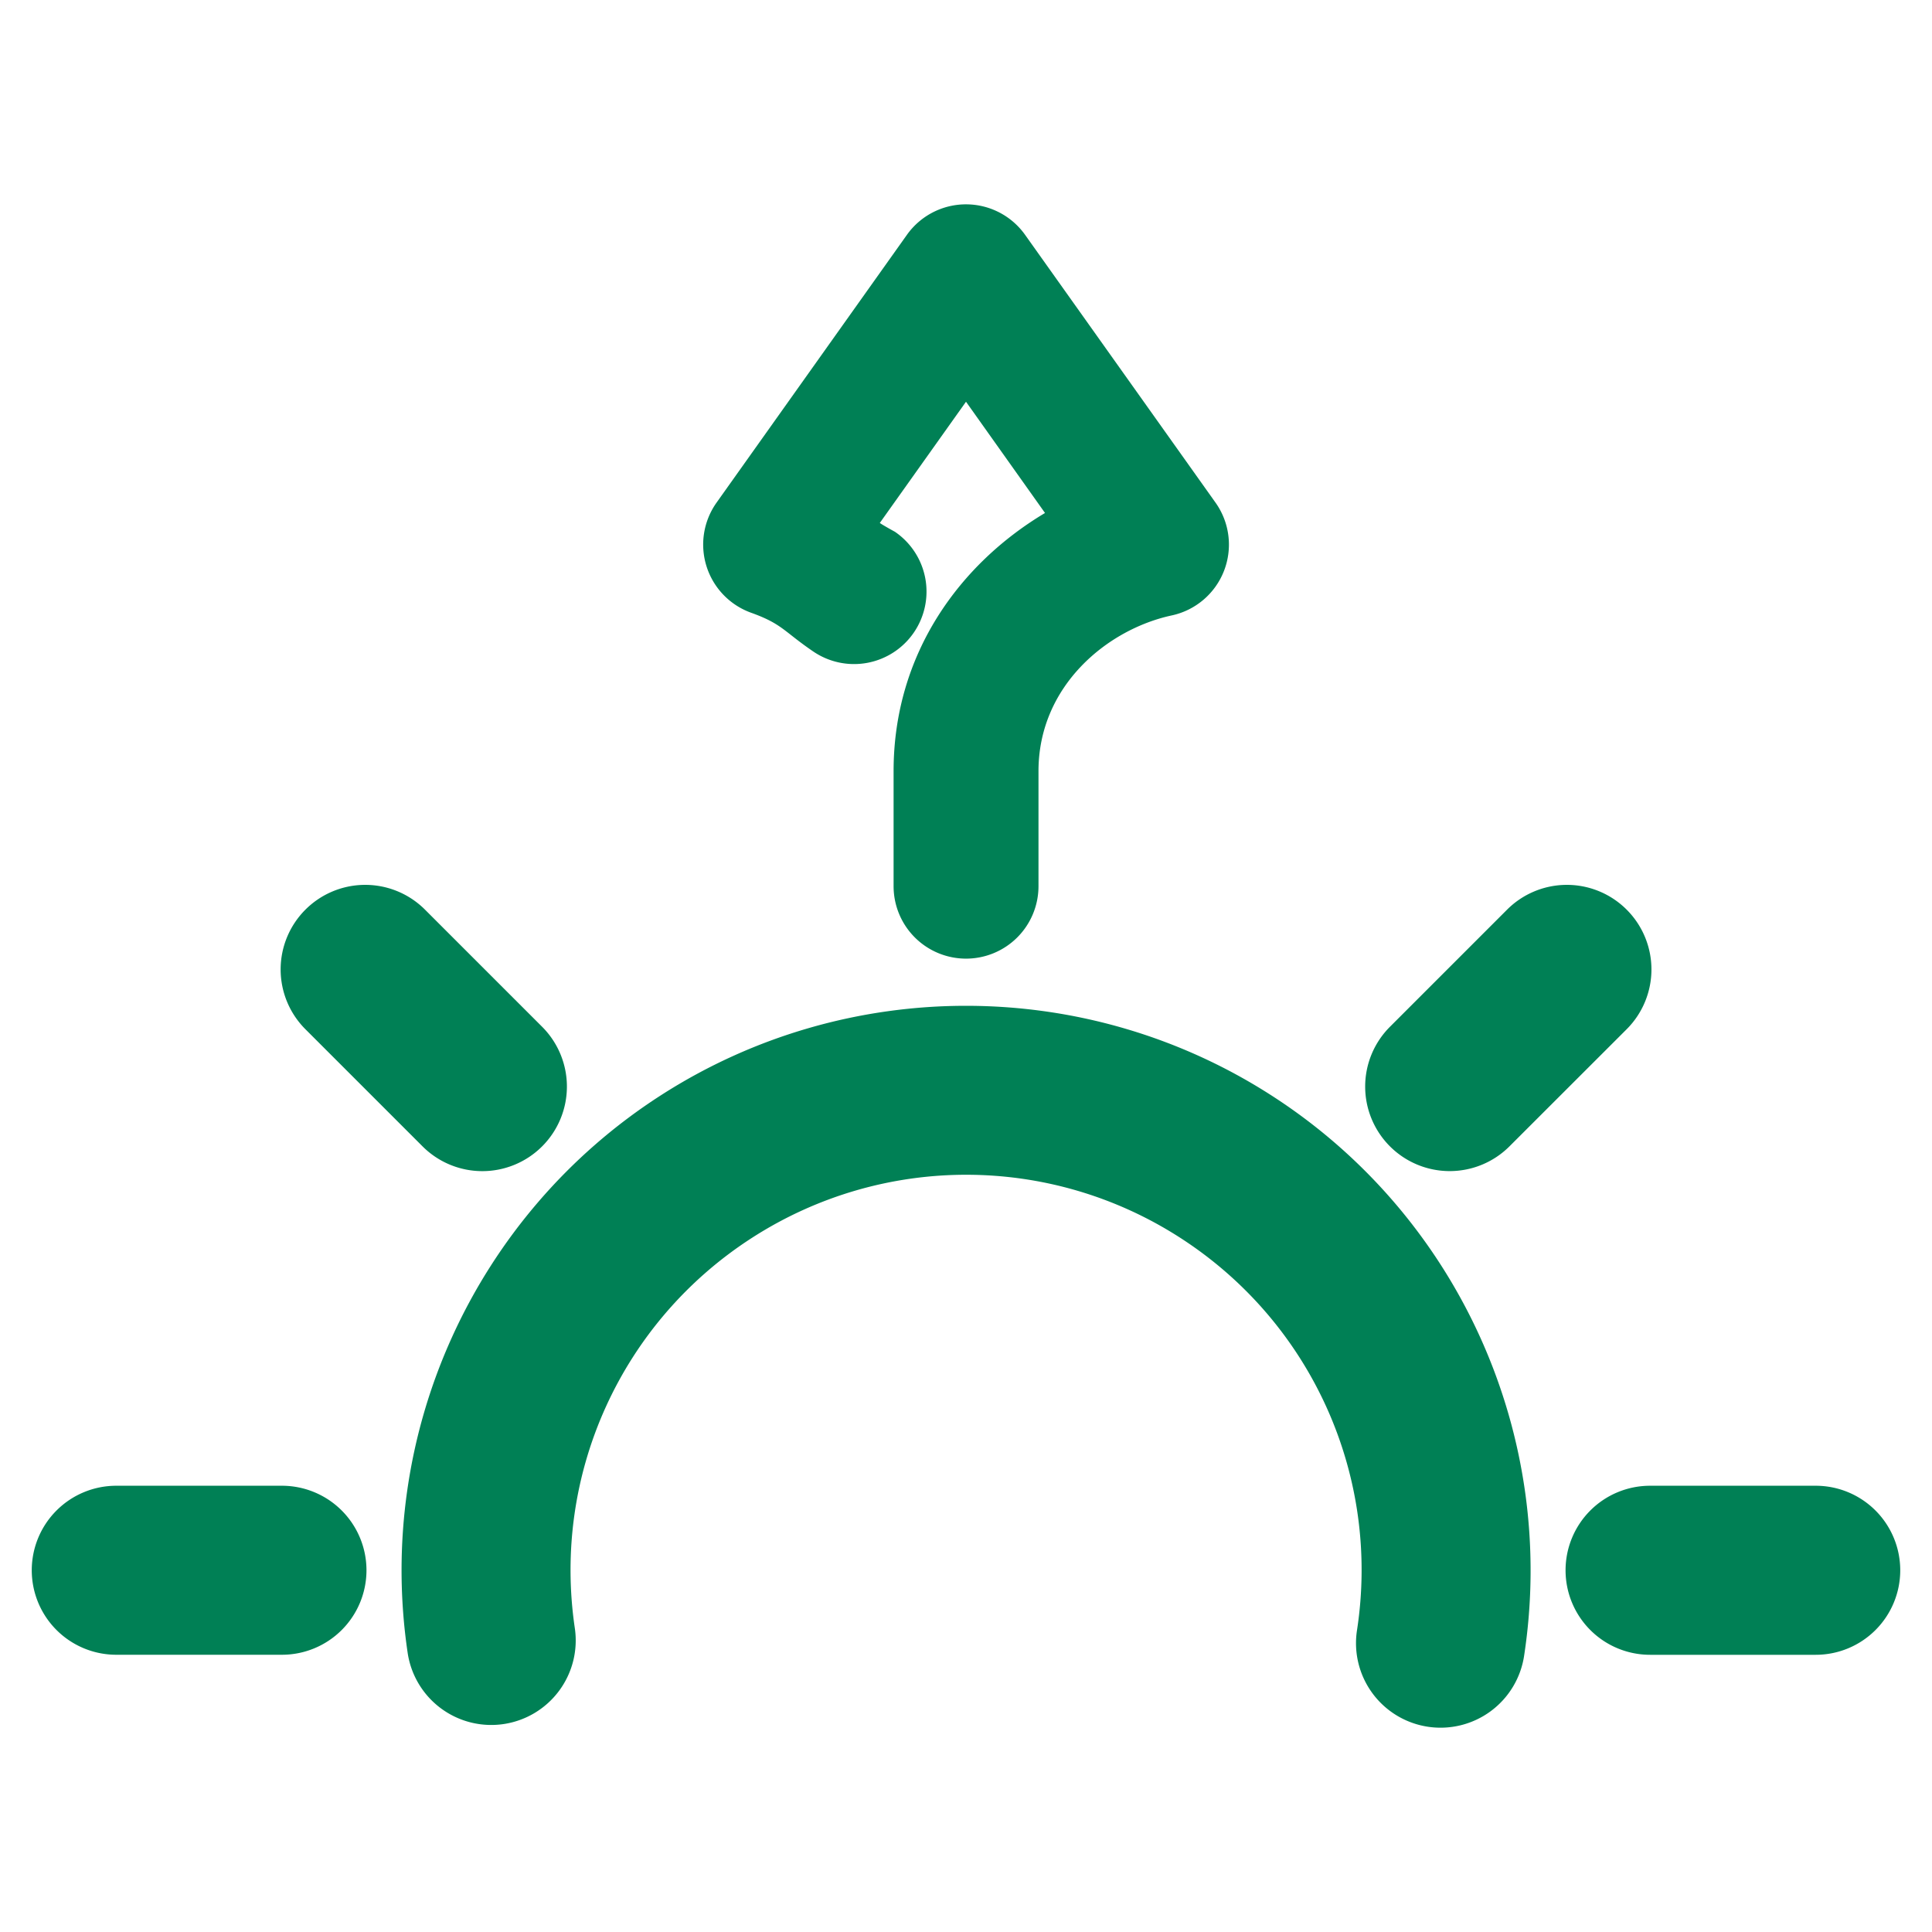 <svg xmlns="http://www.w3.org/2000/svg" width="48" height="48">
	<path d="M 24.023,5.077 A 1.8,1.8 0 0 0 22.533,5.833 L 17.803,12.487 a 1.8,1.8 0 0 0 0.857,2.736 c 0.779,0.28 0.805,0.459 1.545,0.963 a 1.8,1.8 0 0 0 2.502,-0.475 1.8,1.8 0 0 0 -0.477,-2.502 c 0.015,0.01 -0.334,-0.183 -0.371,-0.217 L 24,9.981 25.963,12.745 c -2.098,1.252 -3.762,3.48 -3.762,6.414 V 22.018 A 1.8,1.8 0 0 0 24,23.817 1.8,1.8 0 0 0 25.801,22.018 v -2.859 c 0,-2.122 1.713,-3.525 3.311,-3.869 A 1.8,1.8 0 0 0 30.199,12.487 L 25.467,5.833 A 1.8,1.8 0 0 0 24.023,5.077 Z M 9.016,21.985 a 2.1,2.1 0 0 0 -1.428,0.615 2.1,2.1 0 0 0 0,2.971 l 2.91,2.91 a 2.1,2.1 0 0 0 2.971,0 2.1,2.1 0 0 0 0,-2.971 L 10.559,22.6 A 2.1,2.1 0 0 0 9.016,21.985 Z m 29.855,0 a 2.1,2.1 0 0 0 -1.428,0.615 l -2.91,2.91 a 2.1,2.1 0 0 0 0,2.971 2.1,2.1 0 0 0 2.969,0 l 2.912,-2.91 a 2.1,2.1 0 0 0 0,-2.971 2.1,2.1 0 0 0 -1.543,-0.615 z m -14.828,3.004 c -2.648,-0.008 -5.299,0.731 -7.617,2.219 -2.318,1.488 -4.095,3.592 -5.191,6.002 -1.096,2.41 -1.51,5.129 -1.107,7.854 a 2.1,2.1 65.042 0 0 2.383,1.77 2.1,2.1 65.042 0 0 1.77,-2.385 c -0.565,-3.827 1.159,-7.614 4.414,-9.703 3.255,-2.089 7.419,-2.079 10.662,0.029 3.243,2.108 4.945,5.907 4.357,9.73 a 2.1,2.1 65.042 0 0 1.758,2.395 2.1,2.1 65.042 0 0 2.393,-1.756 C 38.7,35.698 36.265,30.255 31.646,27.253 29.337,25.752 26.691,24.997 24.043,24.989 Z M 2.891,36.913 A 2.1,2.1 0 0 0 0.789,39.012 2.1,2.1 0 0 0 2.891,41.112 H 7.006 A 2.1,2.1 0 0 0 9.105,39.012 2.1,2.1 0 0 0 7.006,36.913 Z m 38.105,0 a 2.1,2.1 0 0 0 -2.1,2.1 2.1,2.1 0 0 0 2.1,2.1 h 4.115 a 2.1,2.1 0 0 0 2.1,-2.1 2.1,2.1 0 0 0 -2.1,-2.1 z" fill="#008055"/>
</svg>
